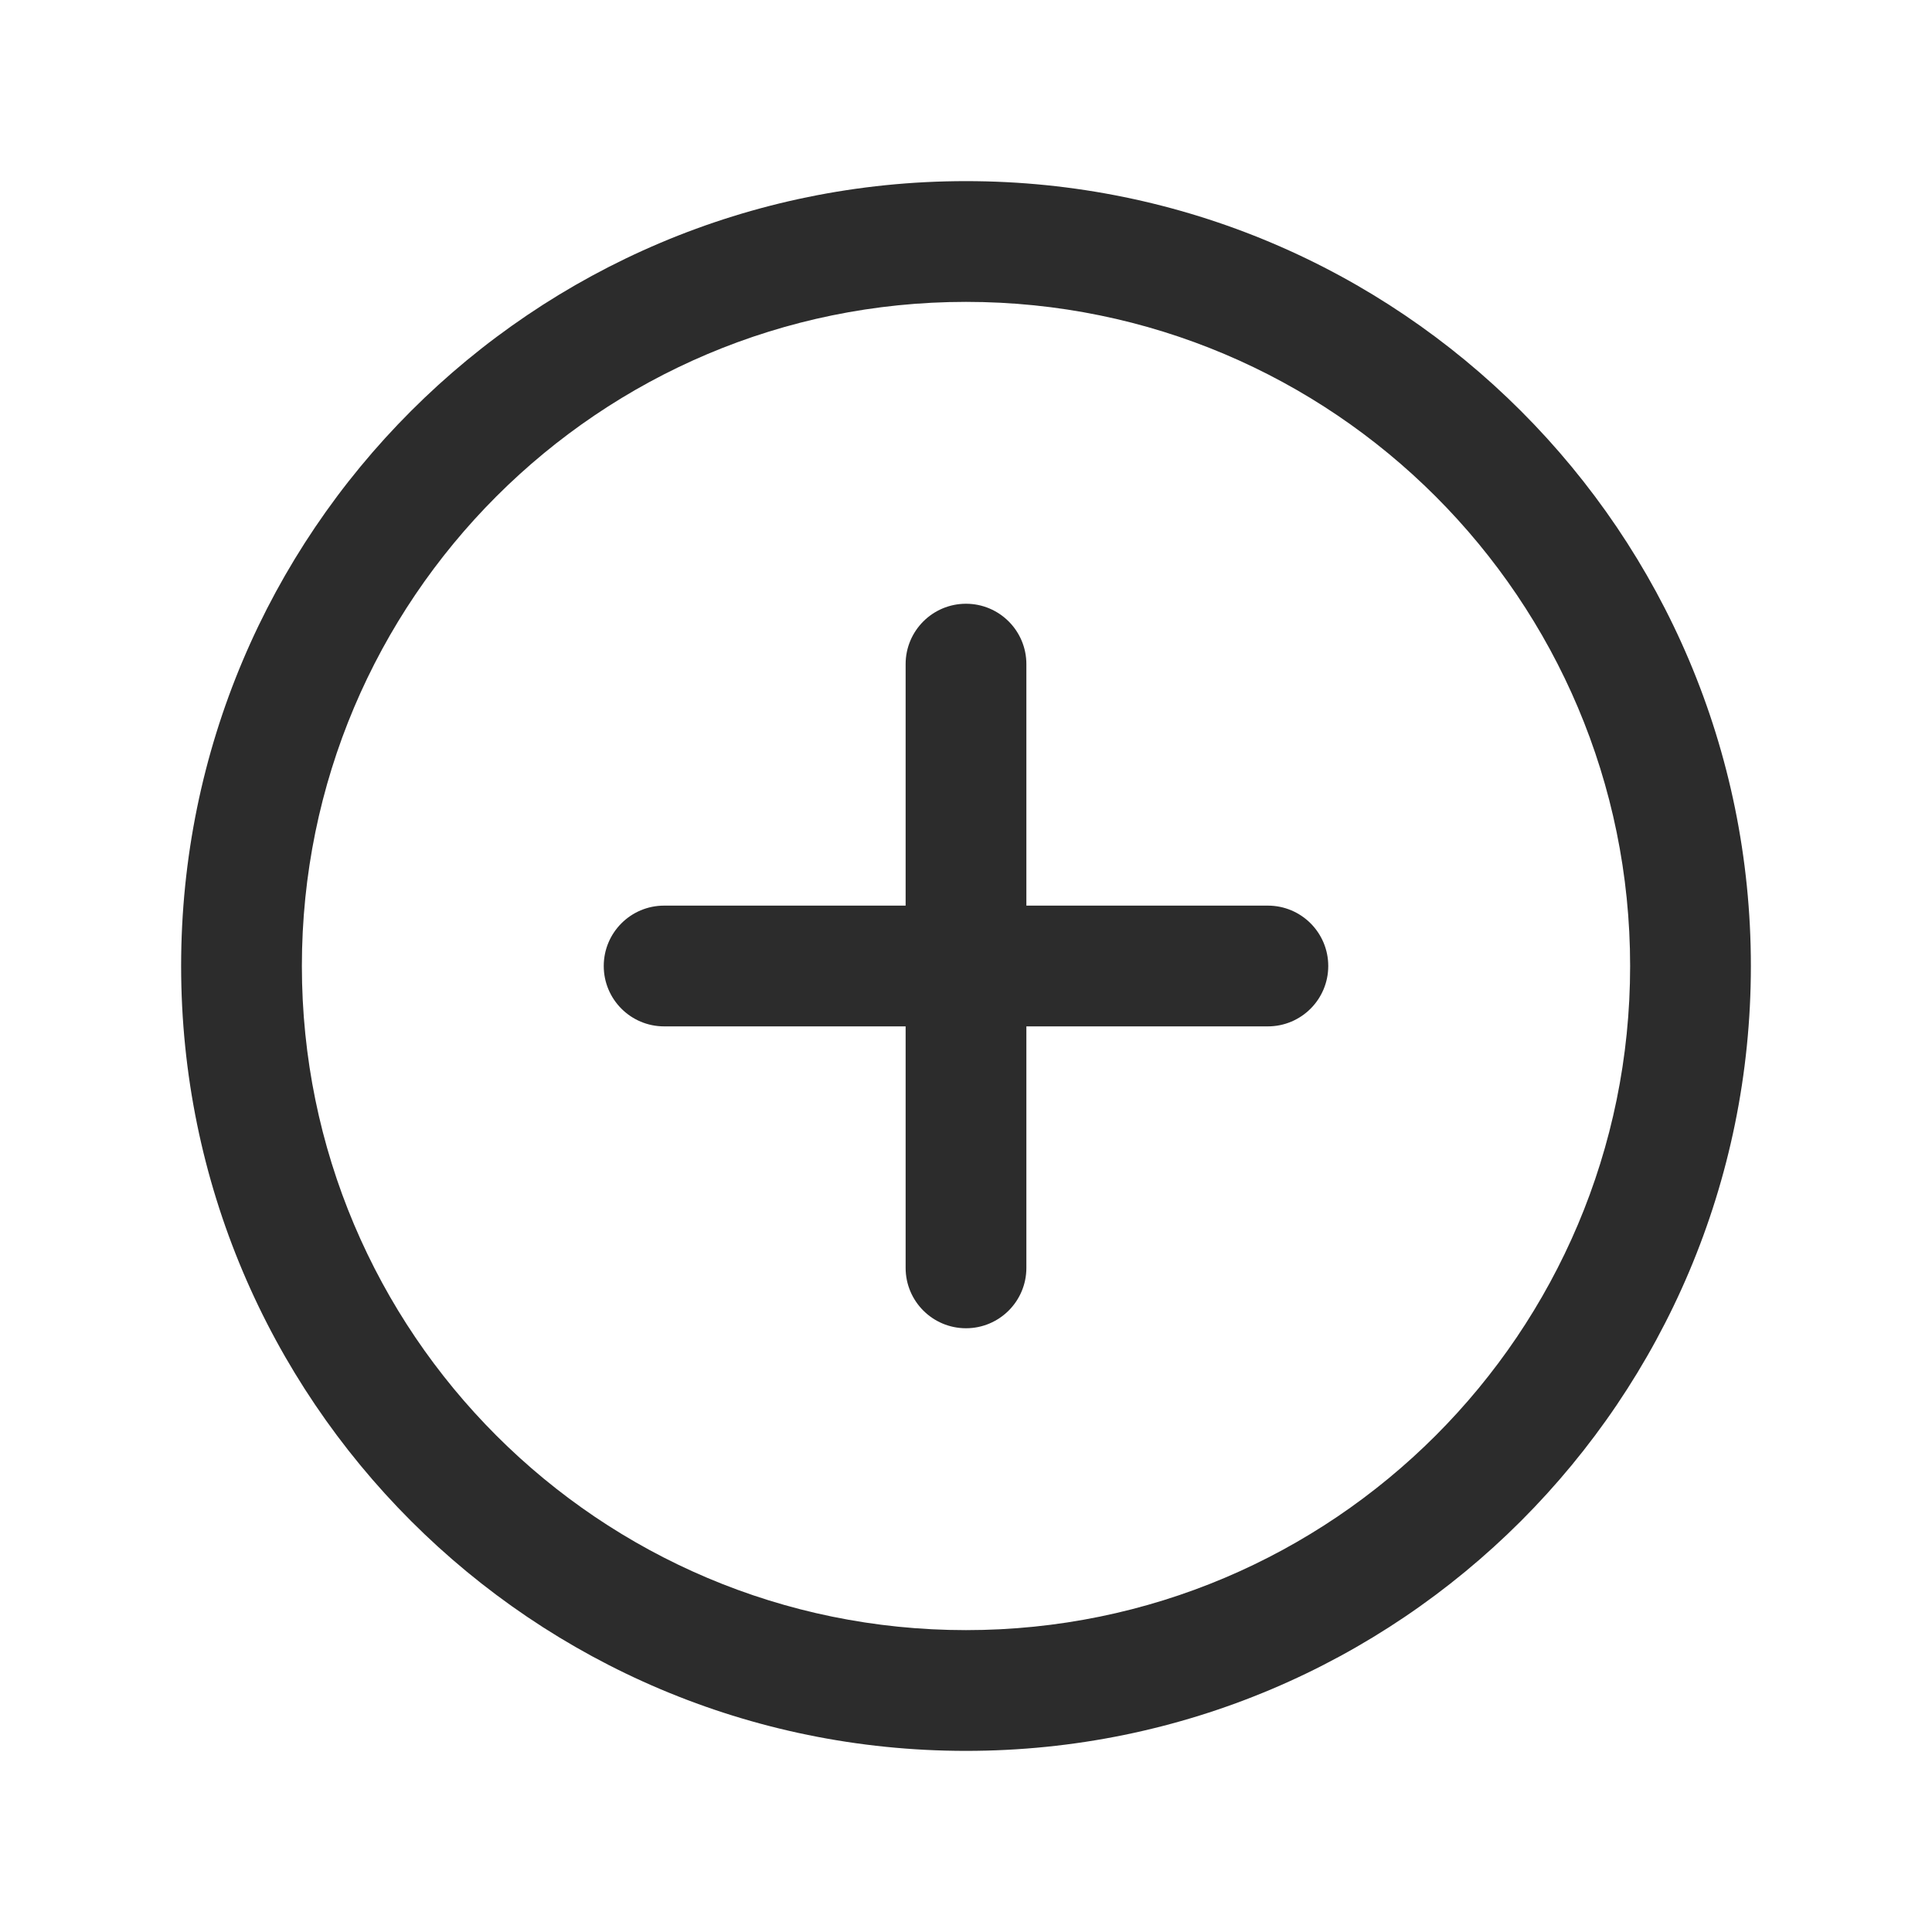 <?xml version="1.0" standalone="no"?><!DOCTYPE svg PUBLIC "-//W3C//DTD SVG 1.1//EN" "http://www.w3.org/Graphics/SVG/1.1/DTD/svg11.dtd"><svg t="1607302882441" class="icon" viewBox="0 0 1024 1024" version="1.1" xmlns="http://www.w3.org/2000/svg" p-id="1736" xmlns:xlink="http://www.w3.org/1999/xlink" width="200" height="200"><defs><style type="text/css"></style></defs><path d="M512 96c229.75 0 416 186.25 416 416S741.75 928 512 928 96 741.75 96 512 282.25 96 512 96z m0 64c-194.404 0-352 157.596-352 352s157.596 352 352 352 352-157.596 352-352-157.596-352-352-352z m0 160c17.673 0 32 14.327 32 32v128h128c17.673 0 32 14.327 32 32 0 17.673-14.327 32-32 32H544v128c0 17.673-14.327 32-32 32-17.673 0-32-14.327-32-32V544H352c-17.673 0-32-14.327-32-32 0-17.673 14.327-32 32-32h128V352c0-17.673 14.327-32 32-32z" p-id="1737" fill="#2c2c2c" data-spm-anchor-id="a313x.7781069.0.i0" class=""></path></svg>